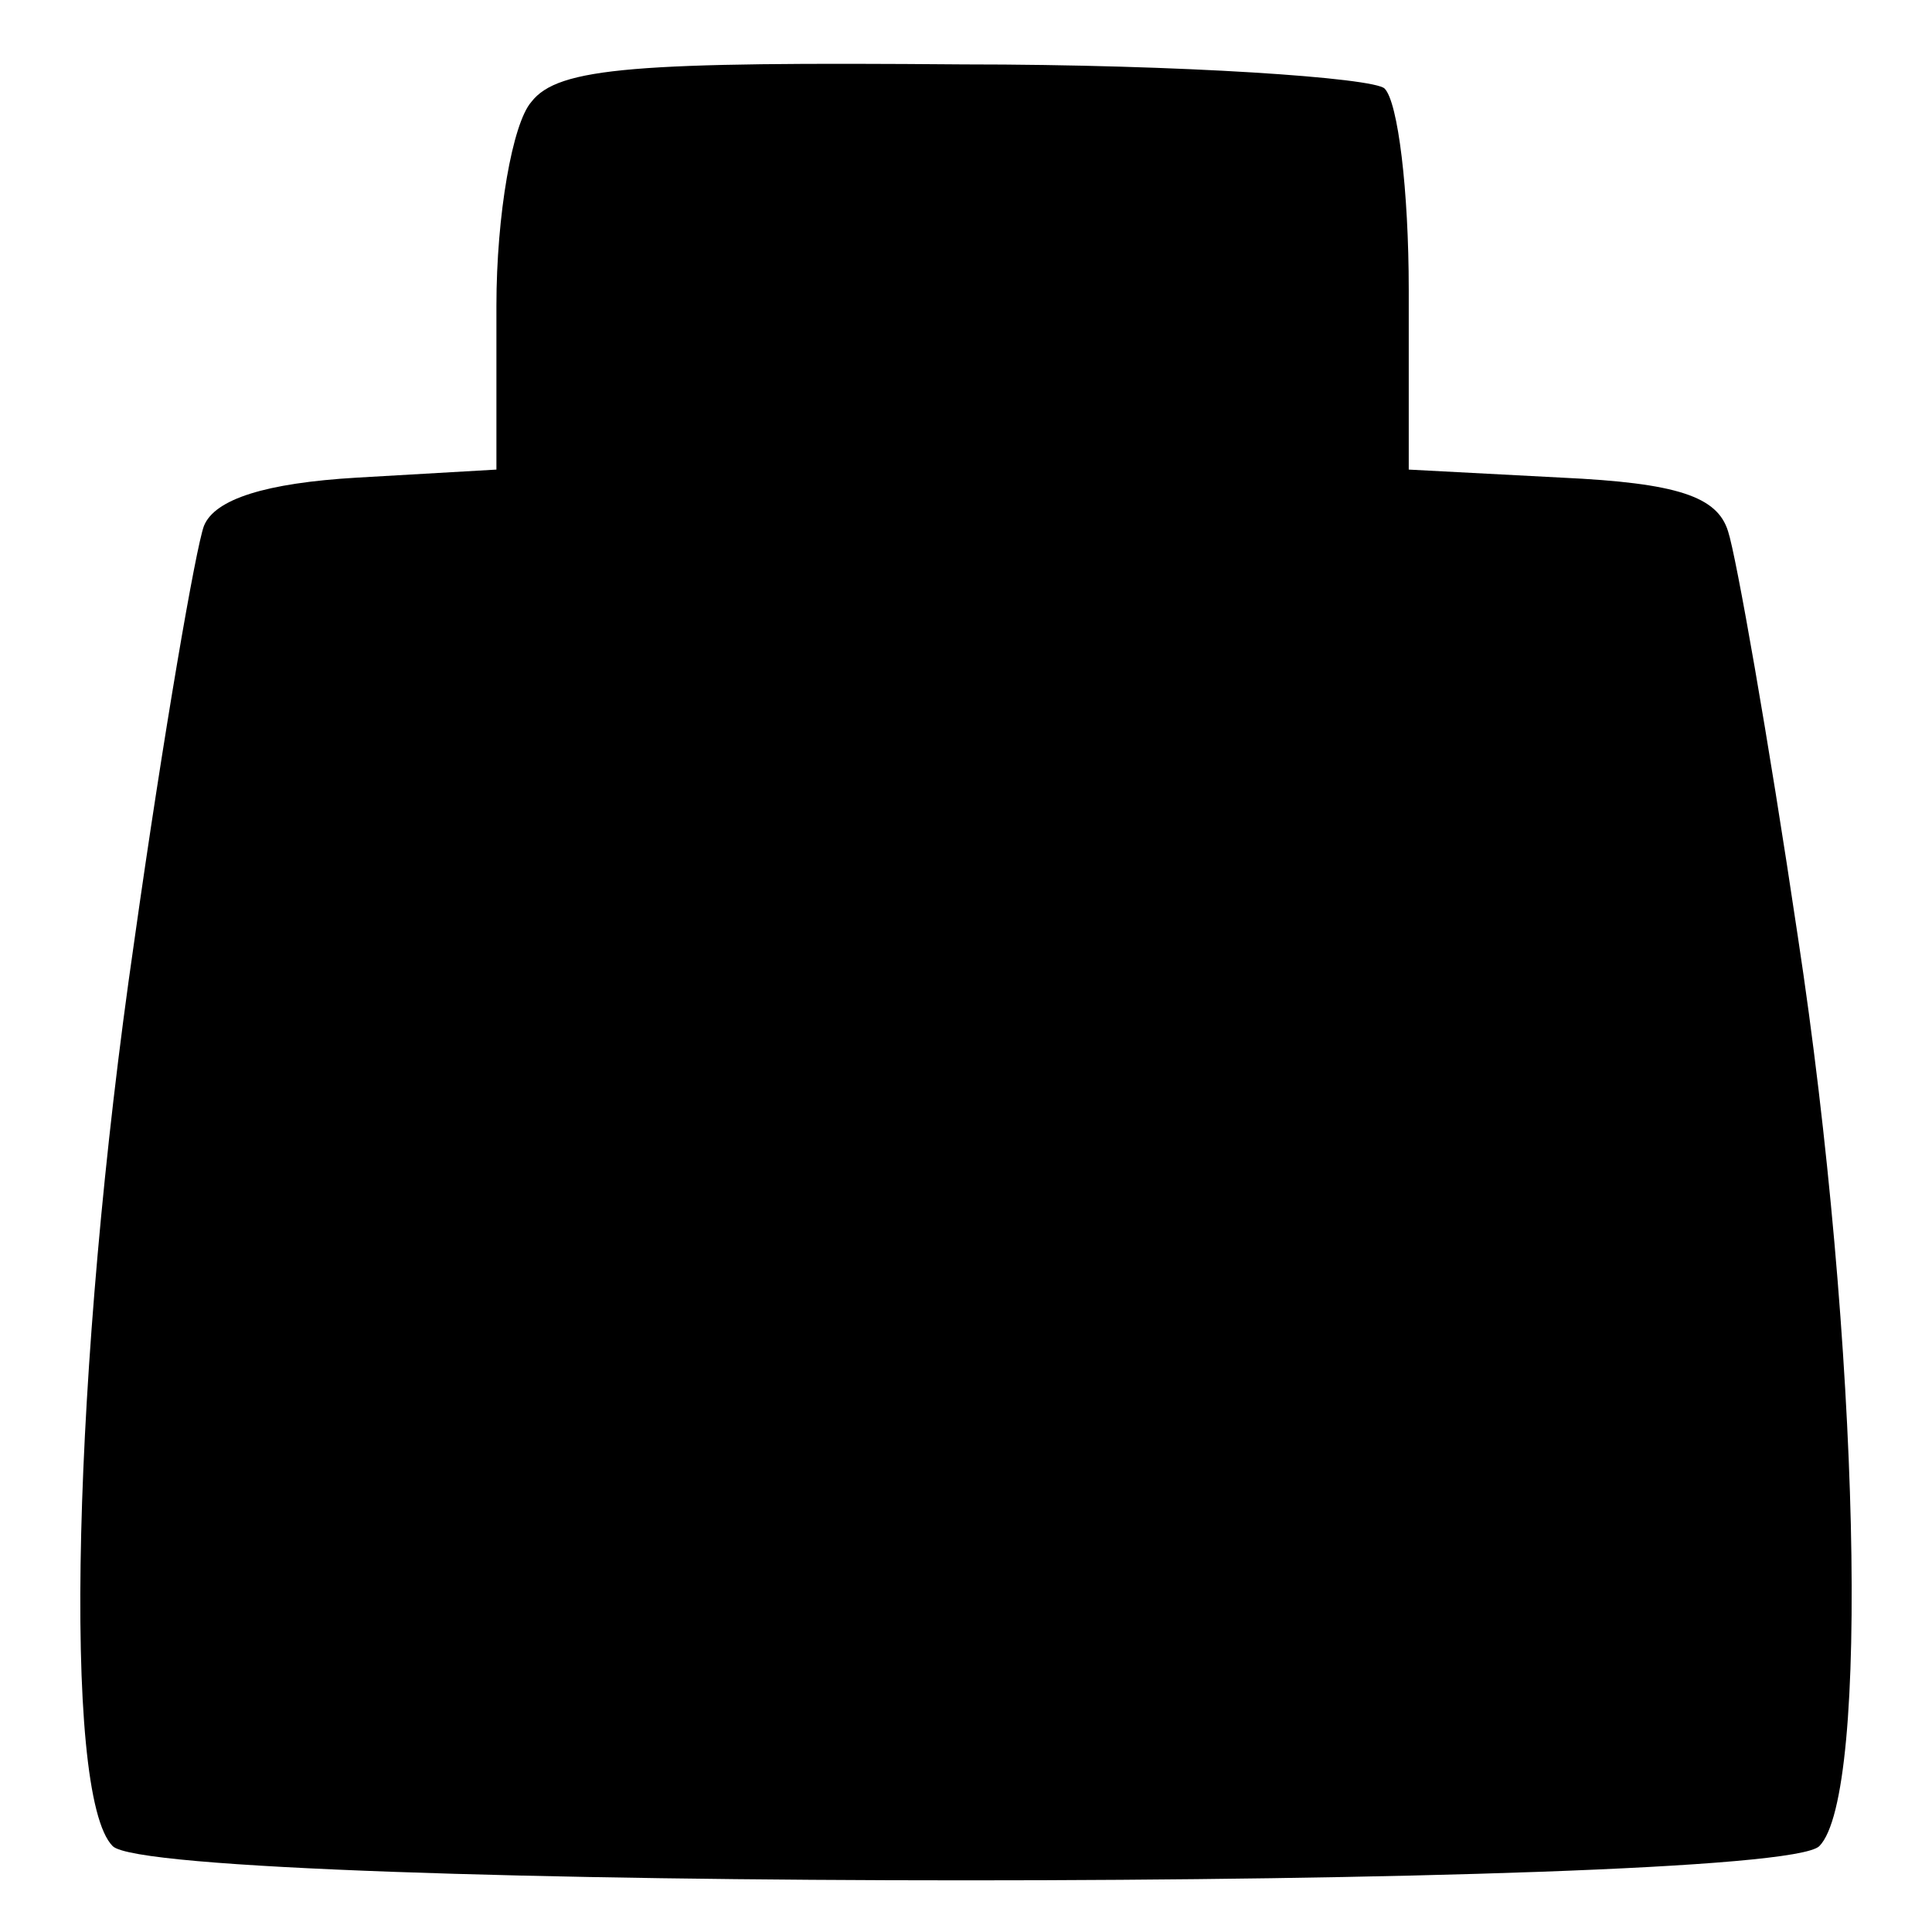 <?xml version="1.0" standalone="no"?>
<!DOCTYPE svg PUBLIC "-//W3C//DTD SVG 20010904//EN"
 "http://www.w3.org/TR/2001/REC-SVG-20010904/DTD/svg10.dtd">
<svg version="1.0" xmlns="http://www.w3.org/2000/svg"
 width="72pt" height="72pt" viewBox="0 0 72 72"
 preserveAspectRatio="xMidYMid meet">
<g transform="translate(0,72) scale(0.1,-0.1)"
fill="#000000" stroke="none">
<path d="M198 682 c-7 -8 -13 -42 -13 -76 l0 -61 -52 -3 c-34 -2 -53 -8 -57
-18 -3 -8 -15 -77 -26 -155 -23 -158 -27 -318 -8 -337 17 -17 619 -17 636 0
19 19 15 188 -8 339 -11 74 -23 142 -26 151 -4 13 -19 18 -62 20 l-57 3 0 67
c0 37 -4 70 -9 75 -4 4 -75 9 -157 9 -122 1 -151 -1 -161 -14z"/>
</g>
</svg>
